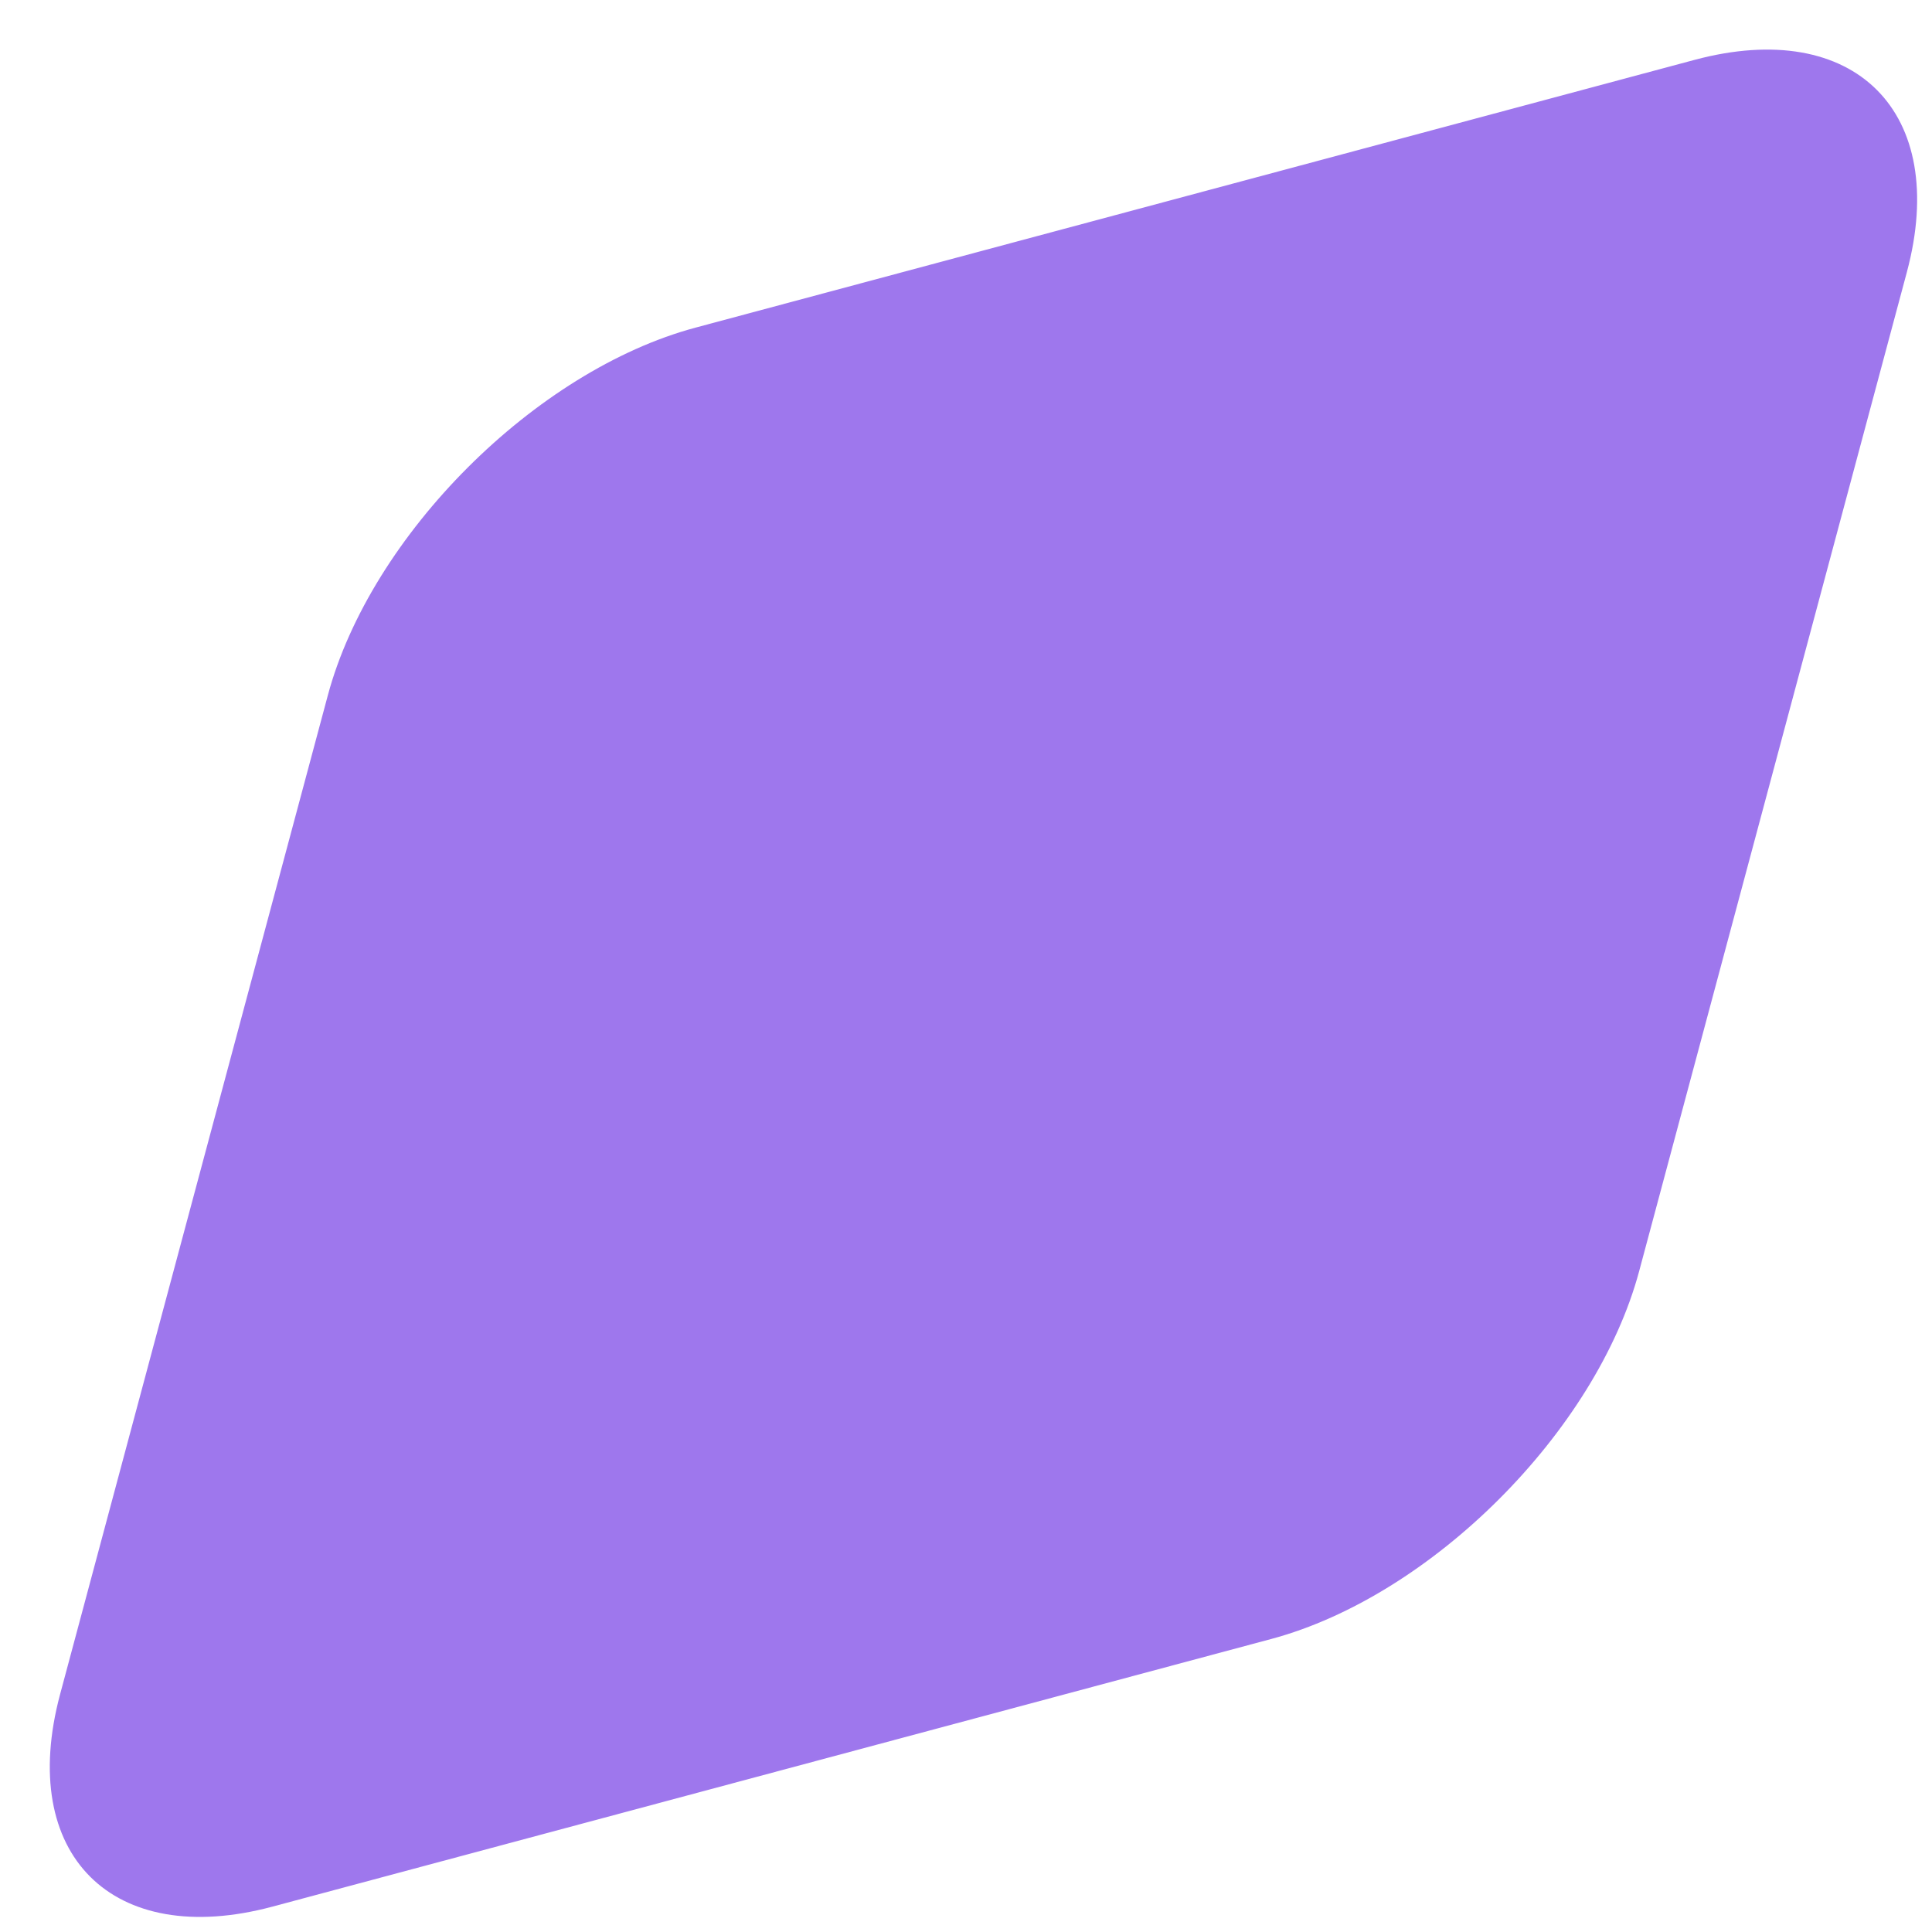 <svg width="37" height="37" viewBox="0 0 37 37" fill="none" xmlns="http://www.w3.org/2000/svg">
<path d="M6.278 13.318C7.1 10.25 10.254 7.096 13.322 6.274L32.451 1.147C35.519 0.325 37.34 2.146 36.518 5.214L31.392 24.343C30.569 27.412 27.415 30.565 24.347 31.388L5.218 36.514C2.15 37.336 0.329 35.516 1.151 32.447L6.278 13.318Z" fill="#9E77ED"/>
</svg>
